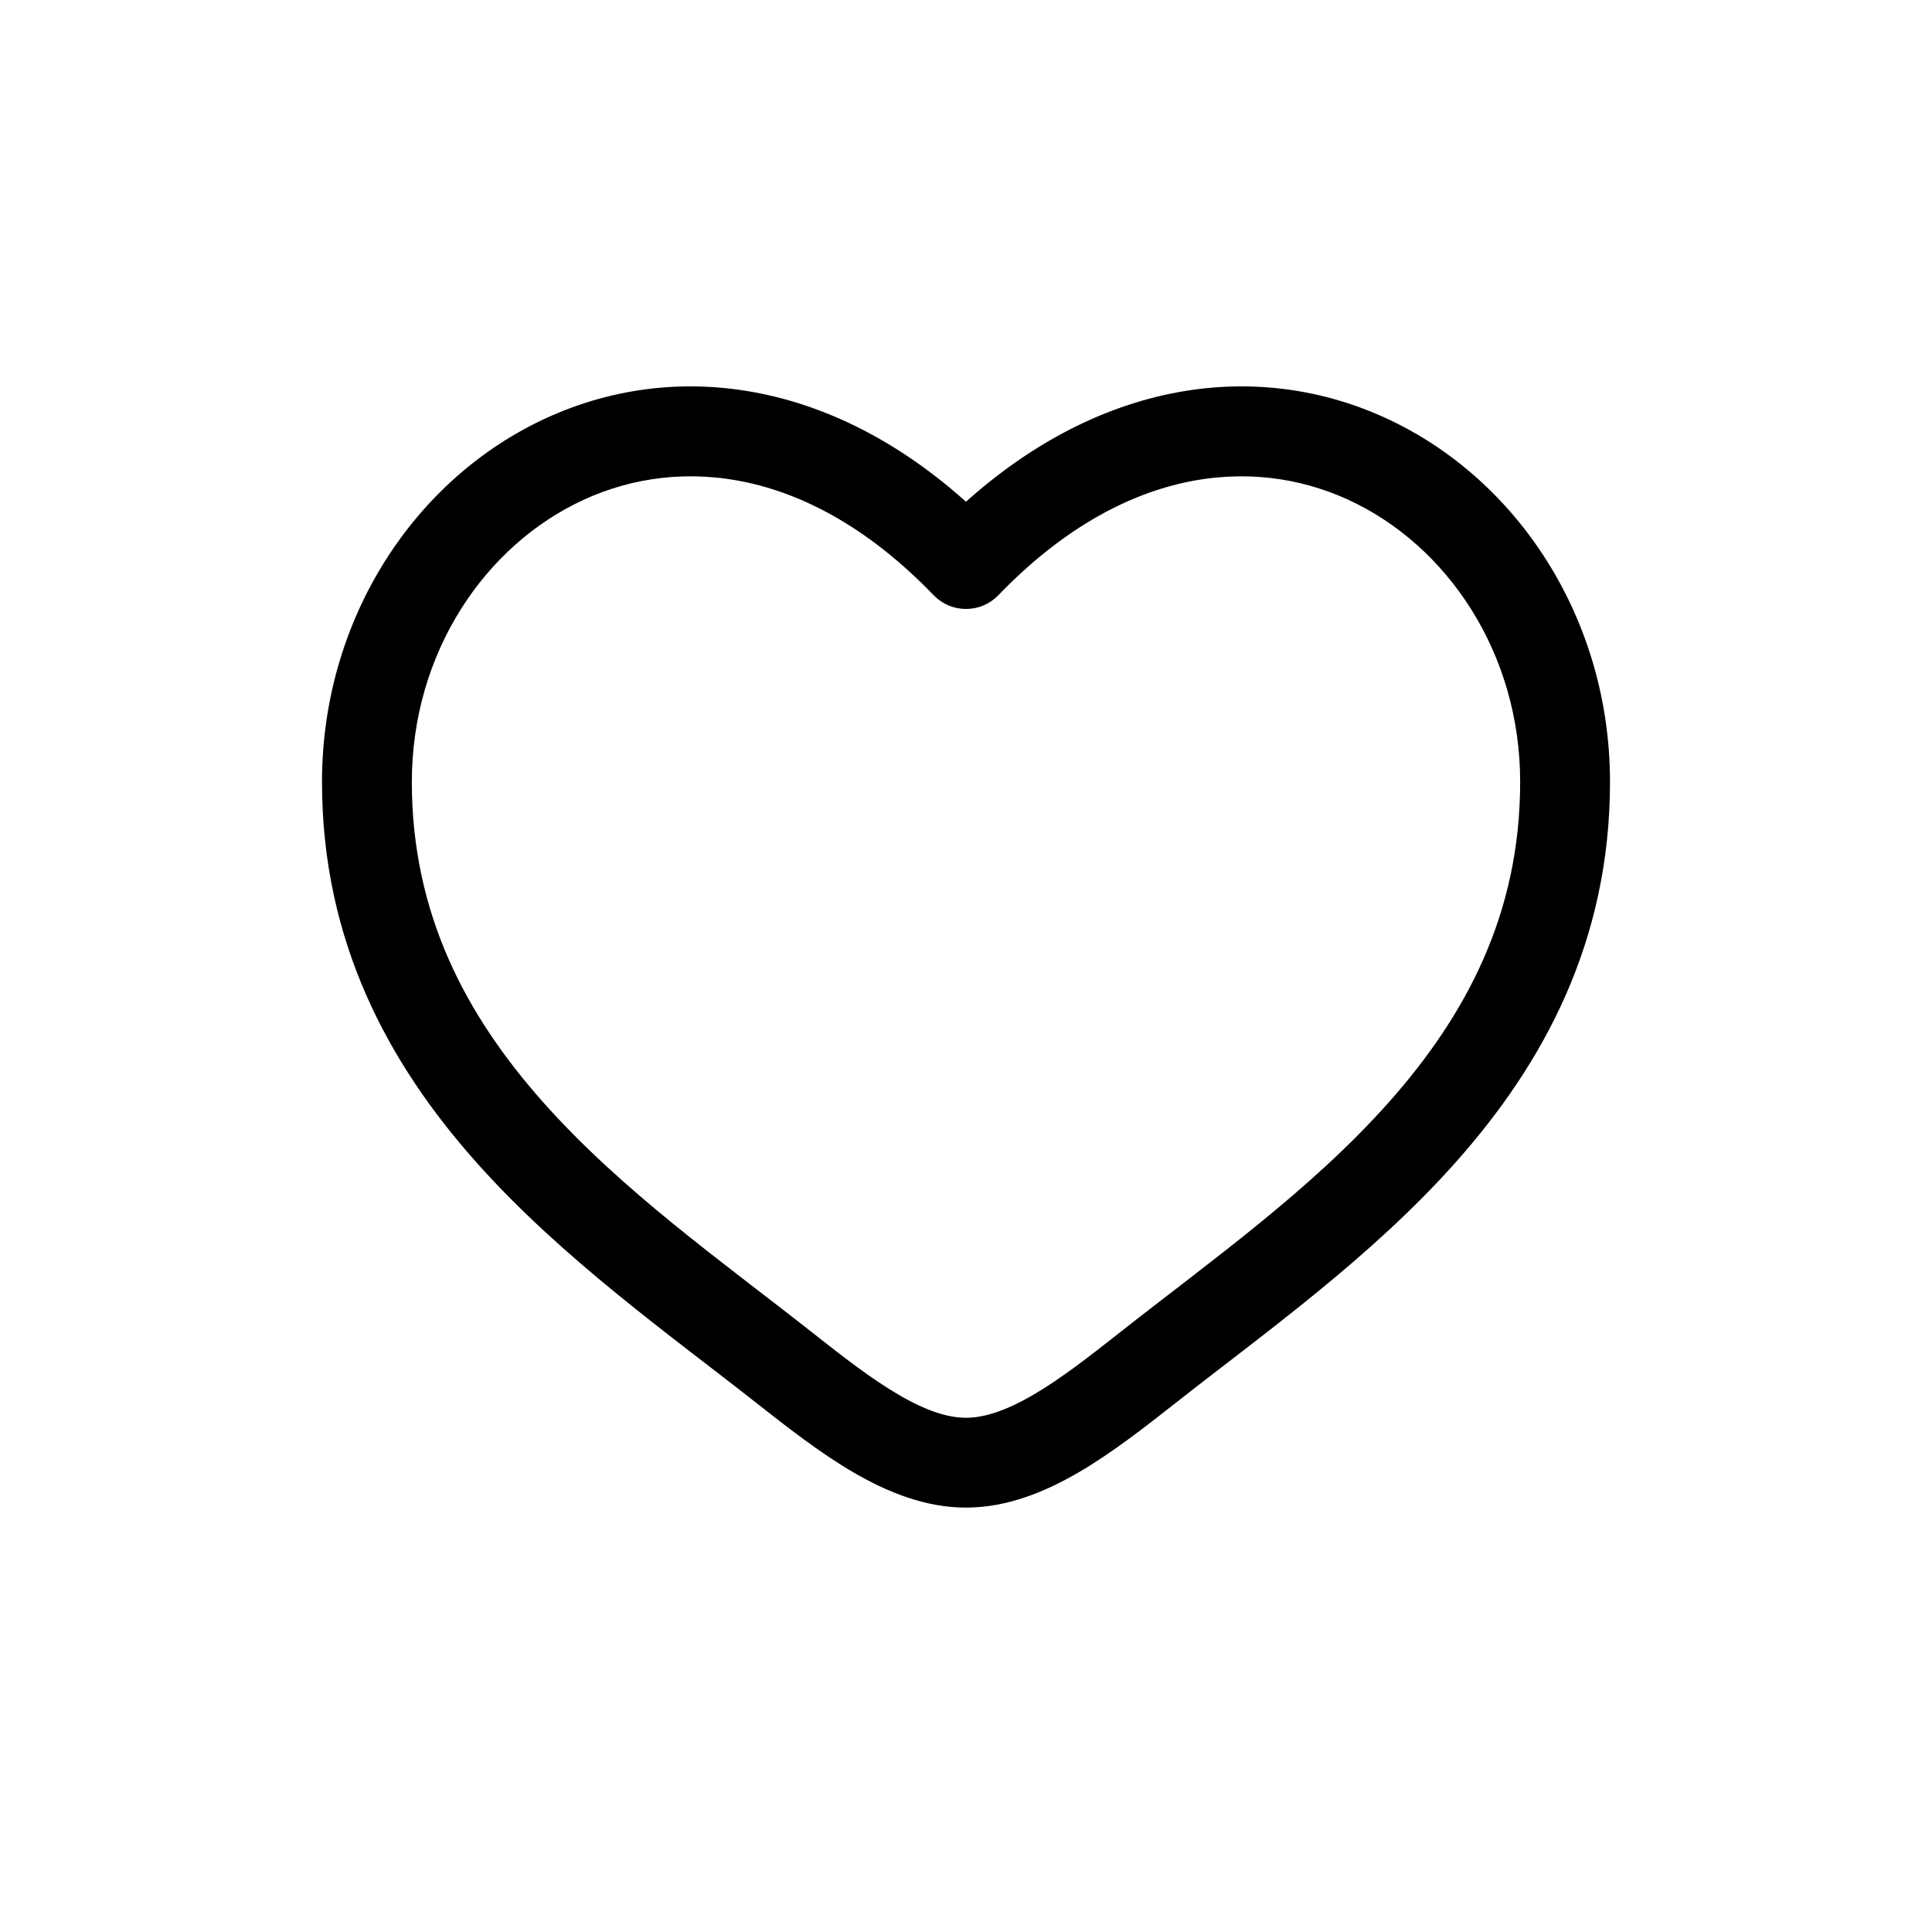 <svg width="30" height="30" viewBox="0 0 30 30" fill="none" xmlns="http://www.w3.org/2000/svg">
<path d="M15 8.759L14.498 9.243C14.563 9.31 14.641 9.364 14.727 9.401C14.813 9.437 14.906 9.456 15 9.456C15.094 9.456 15.187 9.437 15.273 9.401C15.359 9.364 15.437 9.31 15.502 9.243L15 8.759ZM12.606 20.686C11.195 19.575 9.654 18.489 8.431 17.112C7.233 15.762 6.395 14.187 6.395 12.142H5C5 14.622 6.033 16.514 7.388 18.039C8.718 19.537 10.415 20.737 11.741 21.782L12.606 20.686ZM6.395 12.142C6.395 10.142 7.526 8.464 9.069 7.758C10.568 7.072 12.583 7.254 14.498 9.243L15.502 8.276C13.233 5.916 10.594 5.526 8.488 6.489C6.429 7.431 5 9.619 5 12.142H6.395ZM11.741 21.782C12.219 22.158 12.73 22.558 13.248 22.861C13.767 23.163 14.358 23.41 15 23.41V22.015C14.712 22.015 14.373 21.903 13.953 21.657C13.531 21.411 13.095 21.072 12.606 20.686L11.741 21.782ZM18.259 21.782C19.585 20.736 21.282 19.538 22.612 18.039C23.967 16.513 25 14.622 25 12.142H23.605C23.605 14.187 22.767 15.762 21.569 17.112C20.346 18.489 18.805 19.575 17.394 20.686L18.259 21.782ZM25 12.142C25 9.619 23.572 7.431 21.512 6.489C19.406 5.526 16.769 5.916 14.498 8.275L15.502 9.243C17.417 7.255 19.432 7.072 20.931 7.758C22.474 8.464 23.605 10.141 23.605 12.142H25ZM17.394 20.686C16.905 21.072 16.469 21.411 16.047 21.657C15.627 21.902 15.288 22.015 15 22.015V23.41C15.642 23.41 16.233 23.163 16.752 22.861C17.271 22.558 17.781 22.158 18.259 21.782L17.394 20.686Z" fill="black"/>
</svg>
